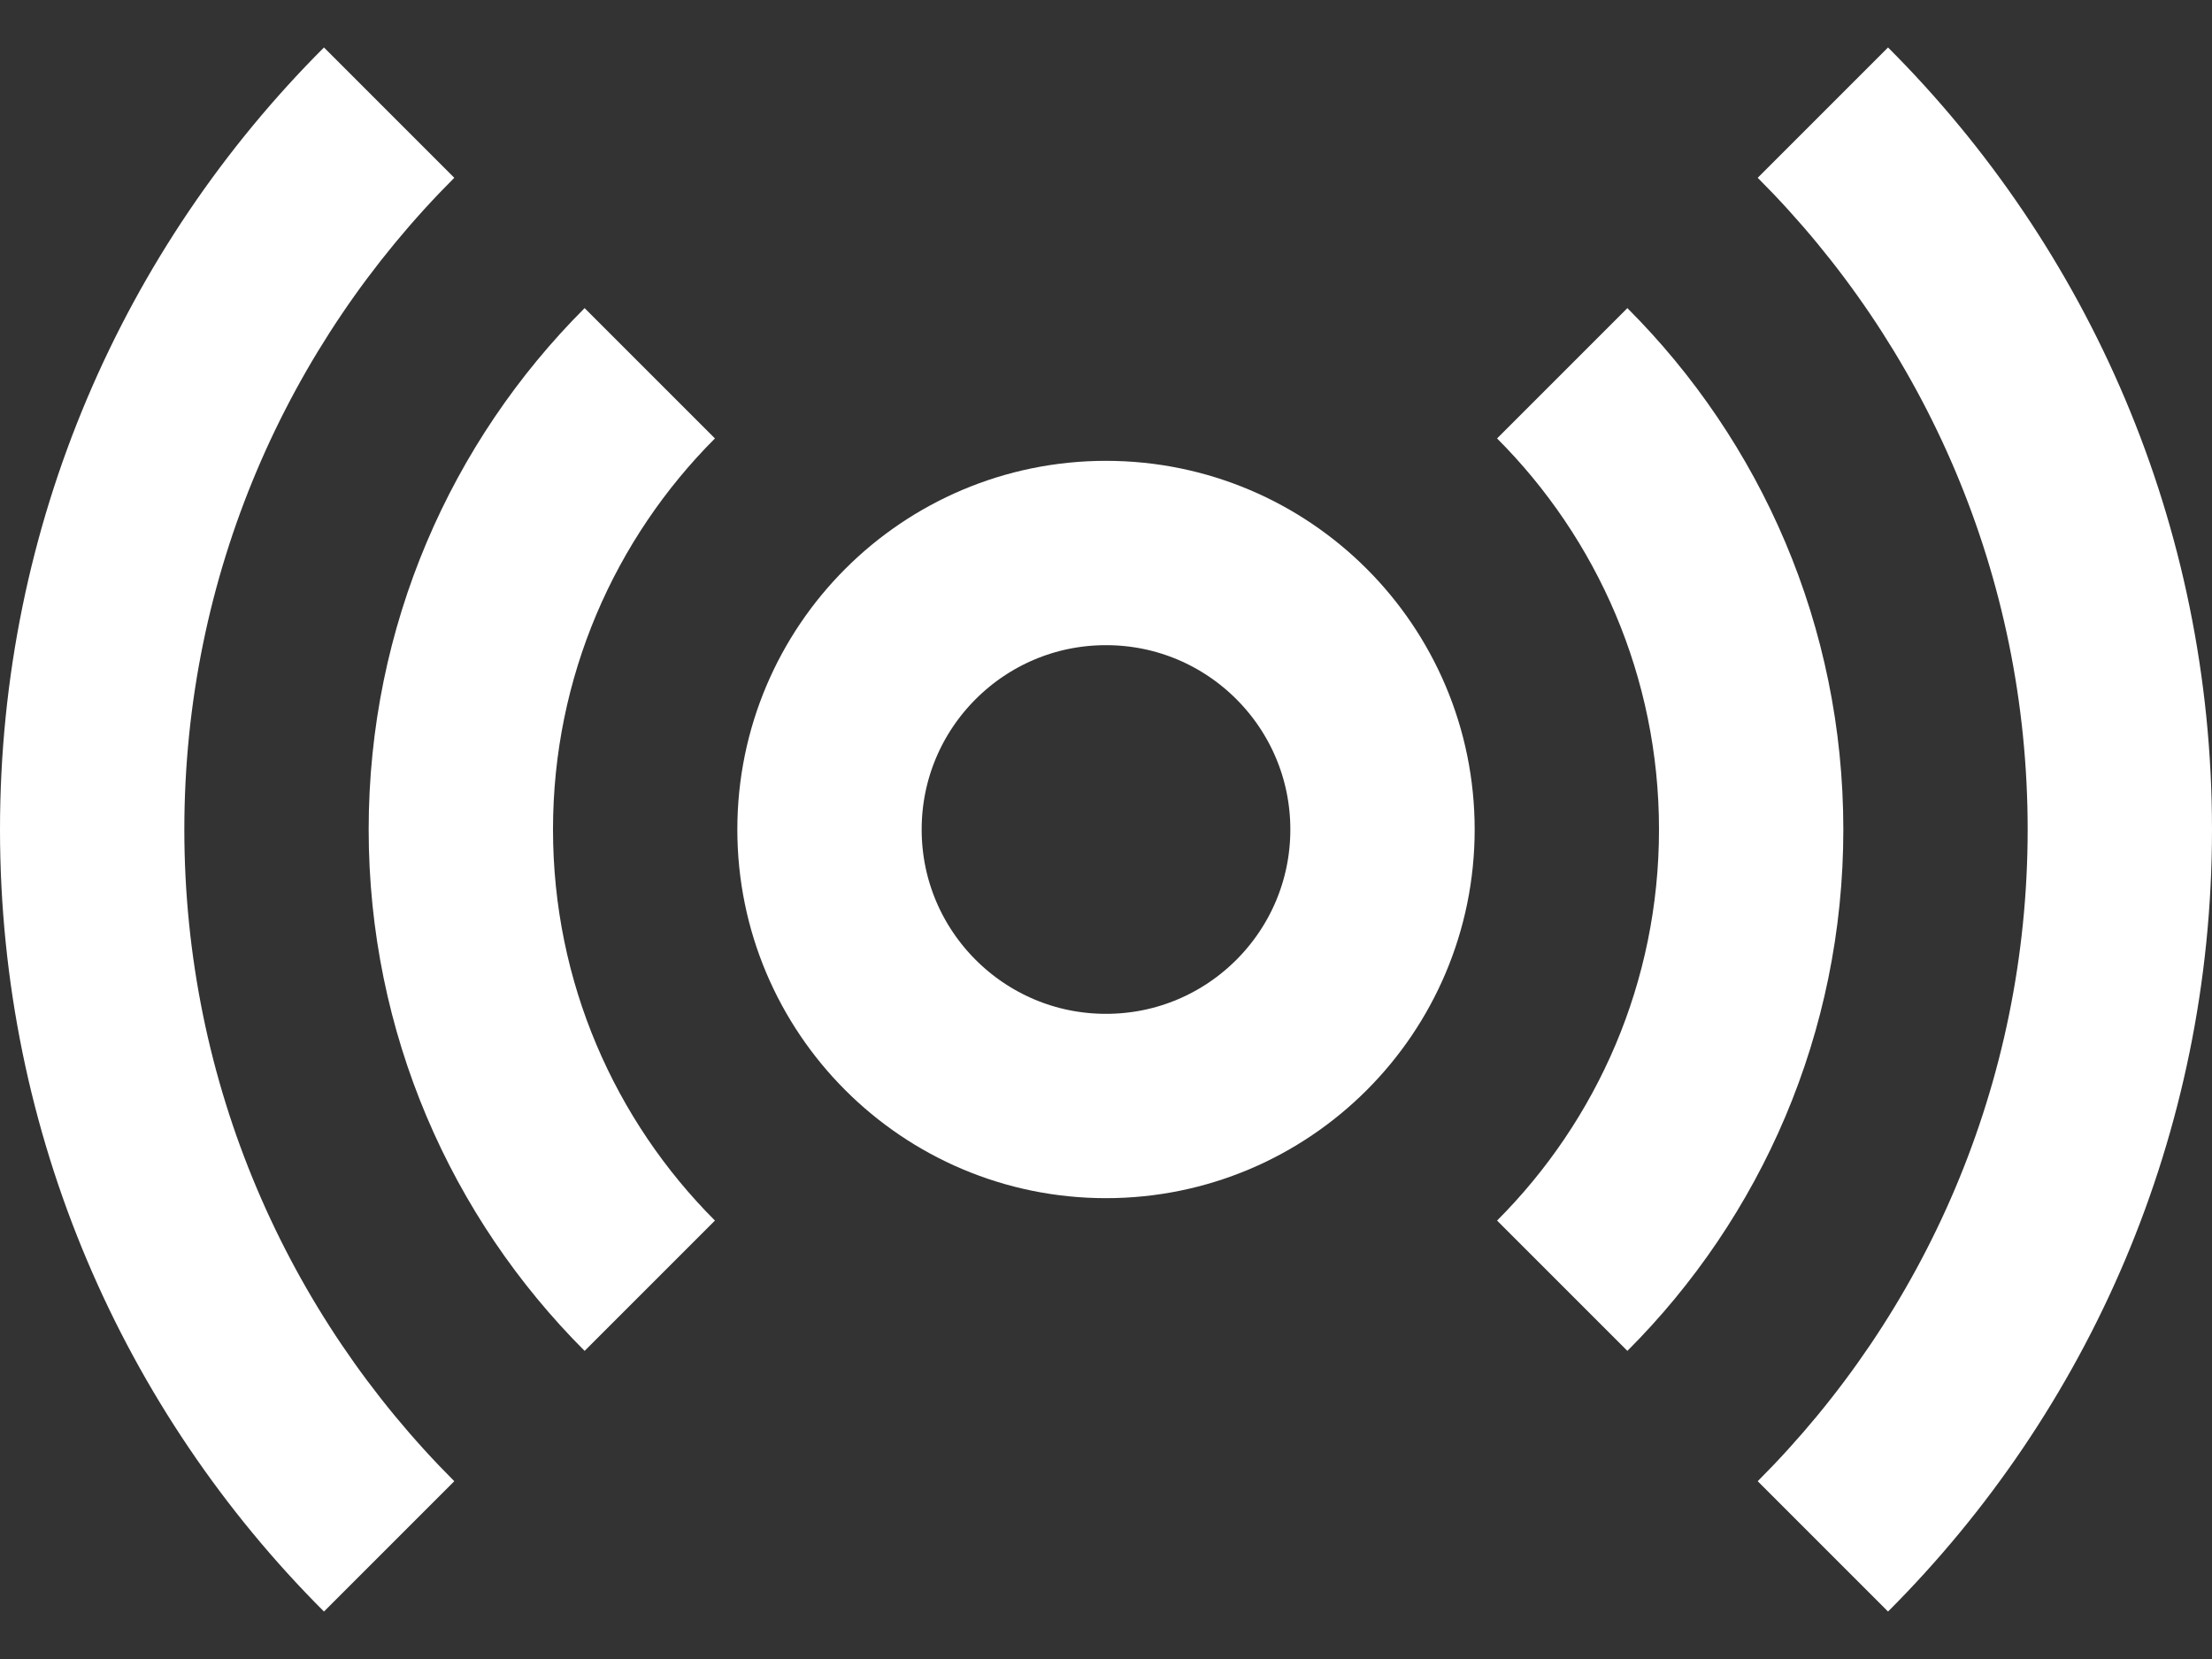 <?xml version="1.0" encoding="UTF-8"?>
<svg width="24px" height="18px" viewBox="0 0 24 18" version="1.1" xmlns="http://www.w3.org/2000/svg" xmlns:xlink="http://www.w3.org/1999/xlink">
    <rect x="0" y="0" width="24" height="18" fill="#333333" stroke="none"/>
    <!-- Generator: Sketch 52.1 (67048) - http://www.bohemiancoding.com/sketch -->
    <title>Group 2</title>
    <desc>Created with Sketch.</desc>
    <g id="Pack_2.0" stroke="none" stroke-width="1" fill="none" fill-rule="evenodd">
        <g id="-g-AlterApp_Menu02" transform="translate(-176, -88)" fill-rule="nonzero">
            <g id="Balance" transform="translate(25, 77)">
                <g id="icon" transform="translate(143, 0)">
                    <g id="Group-2" transform="translate(8, 11)">
                        <circle id="Oval" stroke="#FFFFFF" stroke-width="2" cx="12" cy="9" r="3"></circle>
                        <g id="icon" fill="#FFFFFF">
                            <path d="M17.657,14.657 L16.243,13.243 C17.328,12.157 18,10.657 18,9 C18,7.343 17.328,5.843 16.243,4.757 L17.657,3.343 C19.105,4.791 20,6.791 20,9 C20,11.209 19.105,13.209 17.657,14.657 Z M6.343,14.657 C4.895,13.209 4,11.209 4,9 C4,6.791 4.895,4.791 6.343,3.343 L7.757,4.757 C6.672,5.843 6,7.343 6,9 C6,10.657 6.672,12.157 7.757,13.243 L6.343,14.657 Z M20.485,17.485 L19.071,16.071 C20.881,14.261 22,11.761 22,9 C22,6.239 20.881,3.739 19.071,1.929 L20.485,0.515 C22.657,2.686 24,5.686 24,9 C24,12.314 22.657,15.314 20.485,17.485 Z M3.515,17.485 C1.343,15.314 0,12.314 0,9 C0,5.686 1.343,2.686 3.515,0.515 L4.929,1.929 C3.119,3.739 2,6.239 2,9 C2,11.761 3.119,14.261 4.929,16.071 L3.515,17.485 Z" id="Combined-Shape"></path>
                        </g>
                    </g>
                </g>
            </g>
        </g>
    </g>
</svg>
